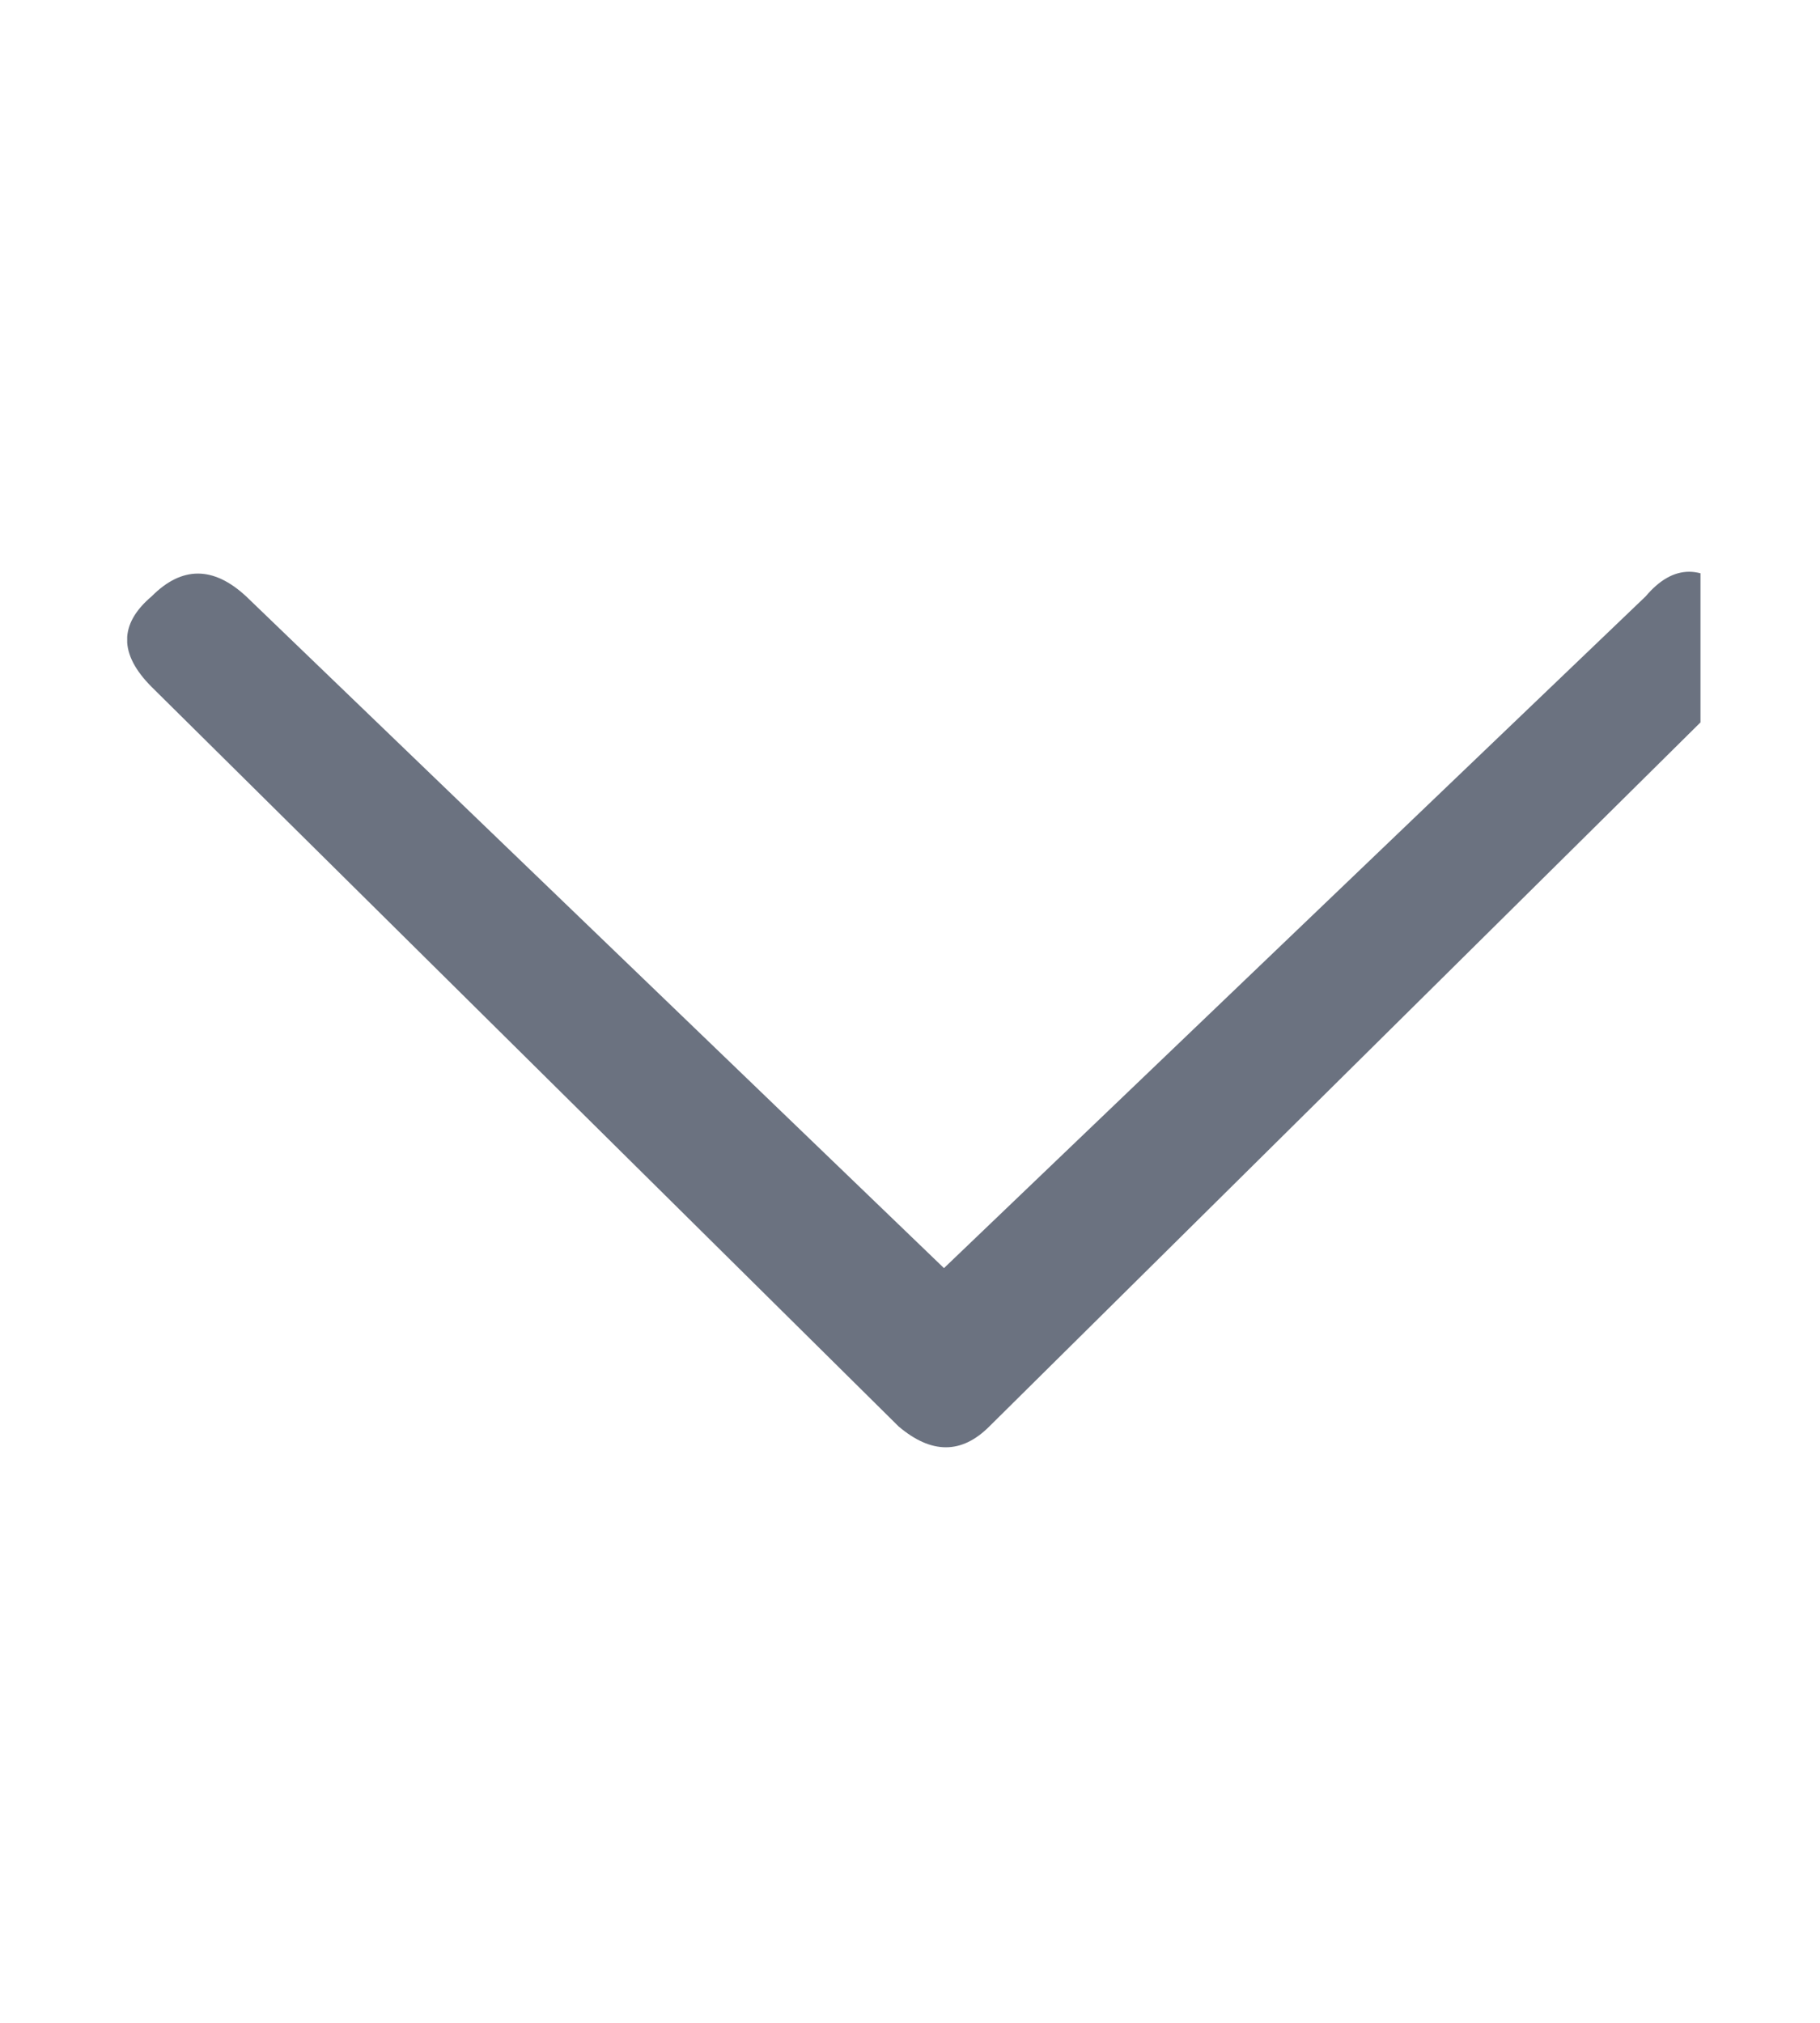 <svg width="9" height="10" viewBox="0 0 9 10" fill="none" xmlns="http://www.w3.org/2000/svg">
<g clip-path="url(#clip0_6314_7977)">
<path d="M1.217 2.948L4.668 6.269L8.138 2.948C8.275 2.786 8.424 2.786 8.586 2.948C8.748 3.085 8.748 3.234 8.586 3.396L4.892 7.052C4.755 7.189 4.606 7.189 4.444 7.052L0.75 3.396C0.588 3.234 0.588 3.085 0.75 2.948C0.899 2.798 1.055 2.798 1.217 2.948Z" fill="#6B7280"/>
</g>
<defs>
<clipPath id="clip0_6314_7977">
<rect width="7.78" height="10" fill="white" transform="matrix(1 0 0 -1 0.629 10)"/>
</clipPath>
</defs>
</svg>
